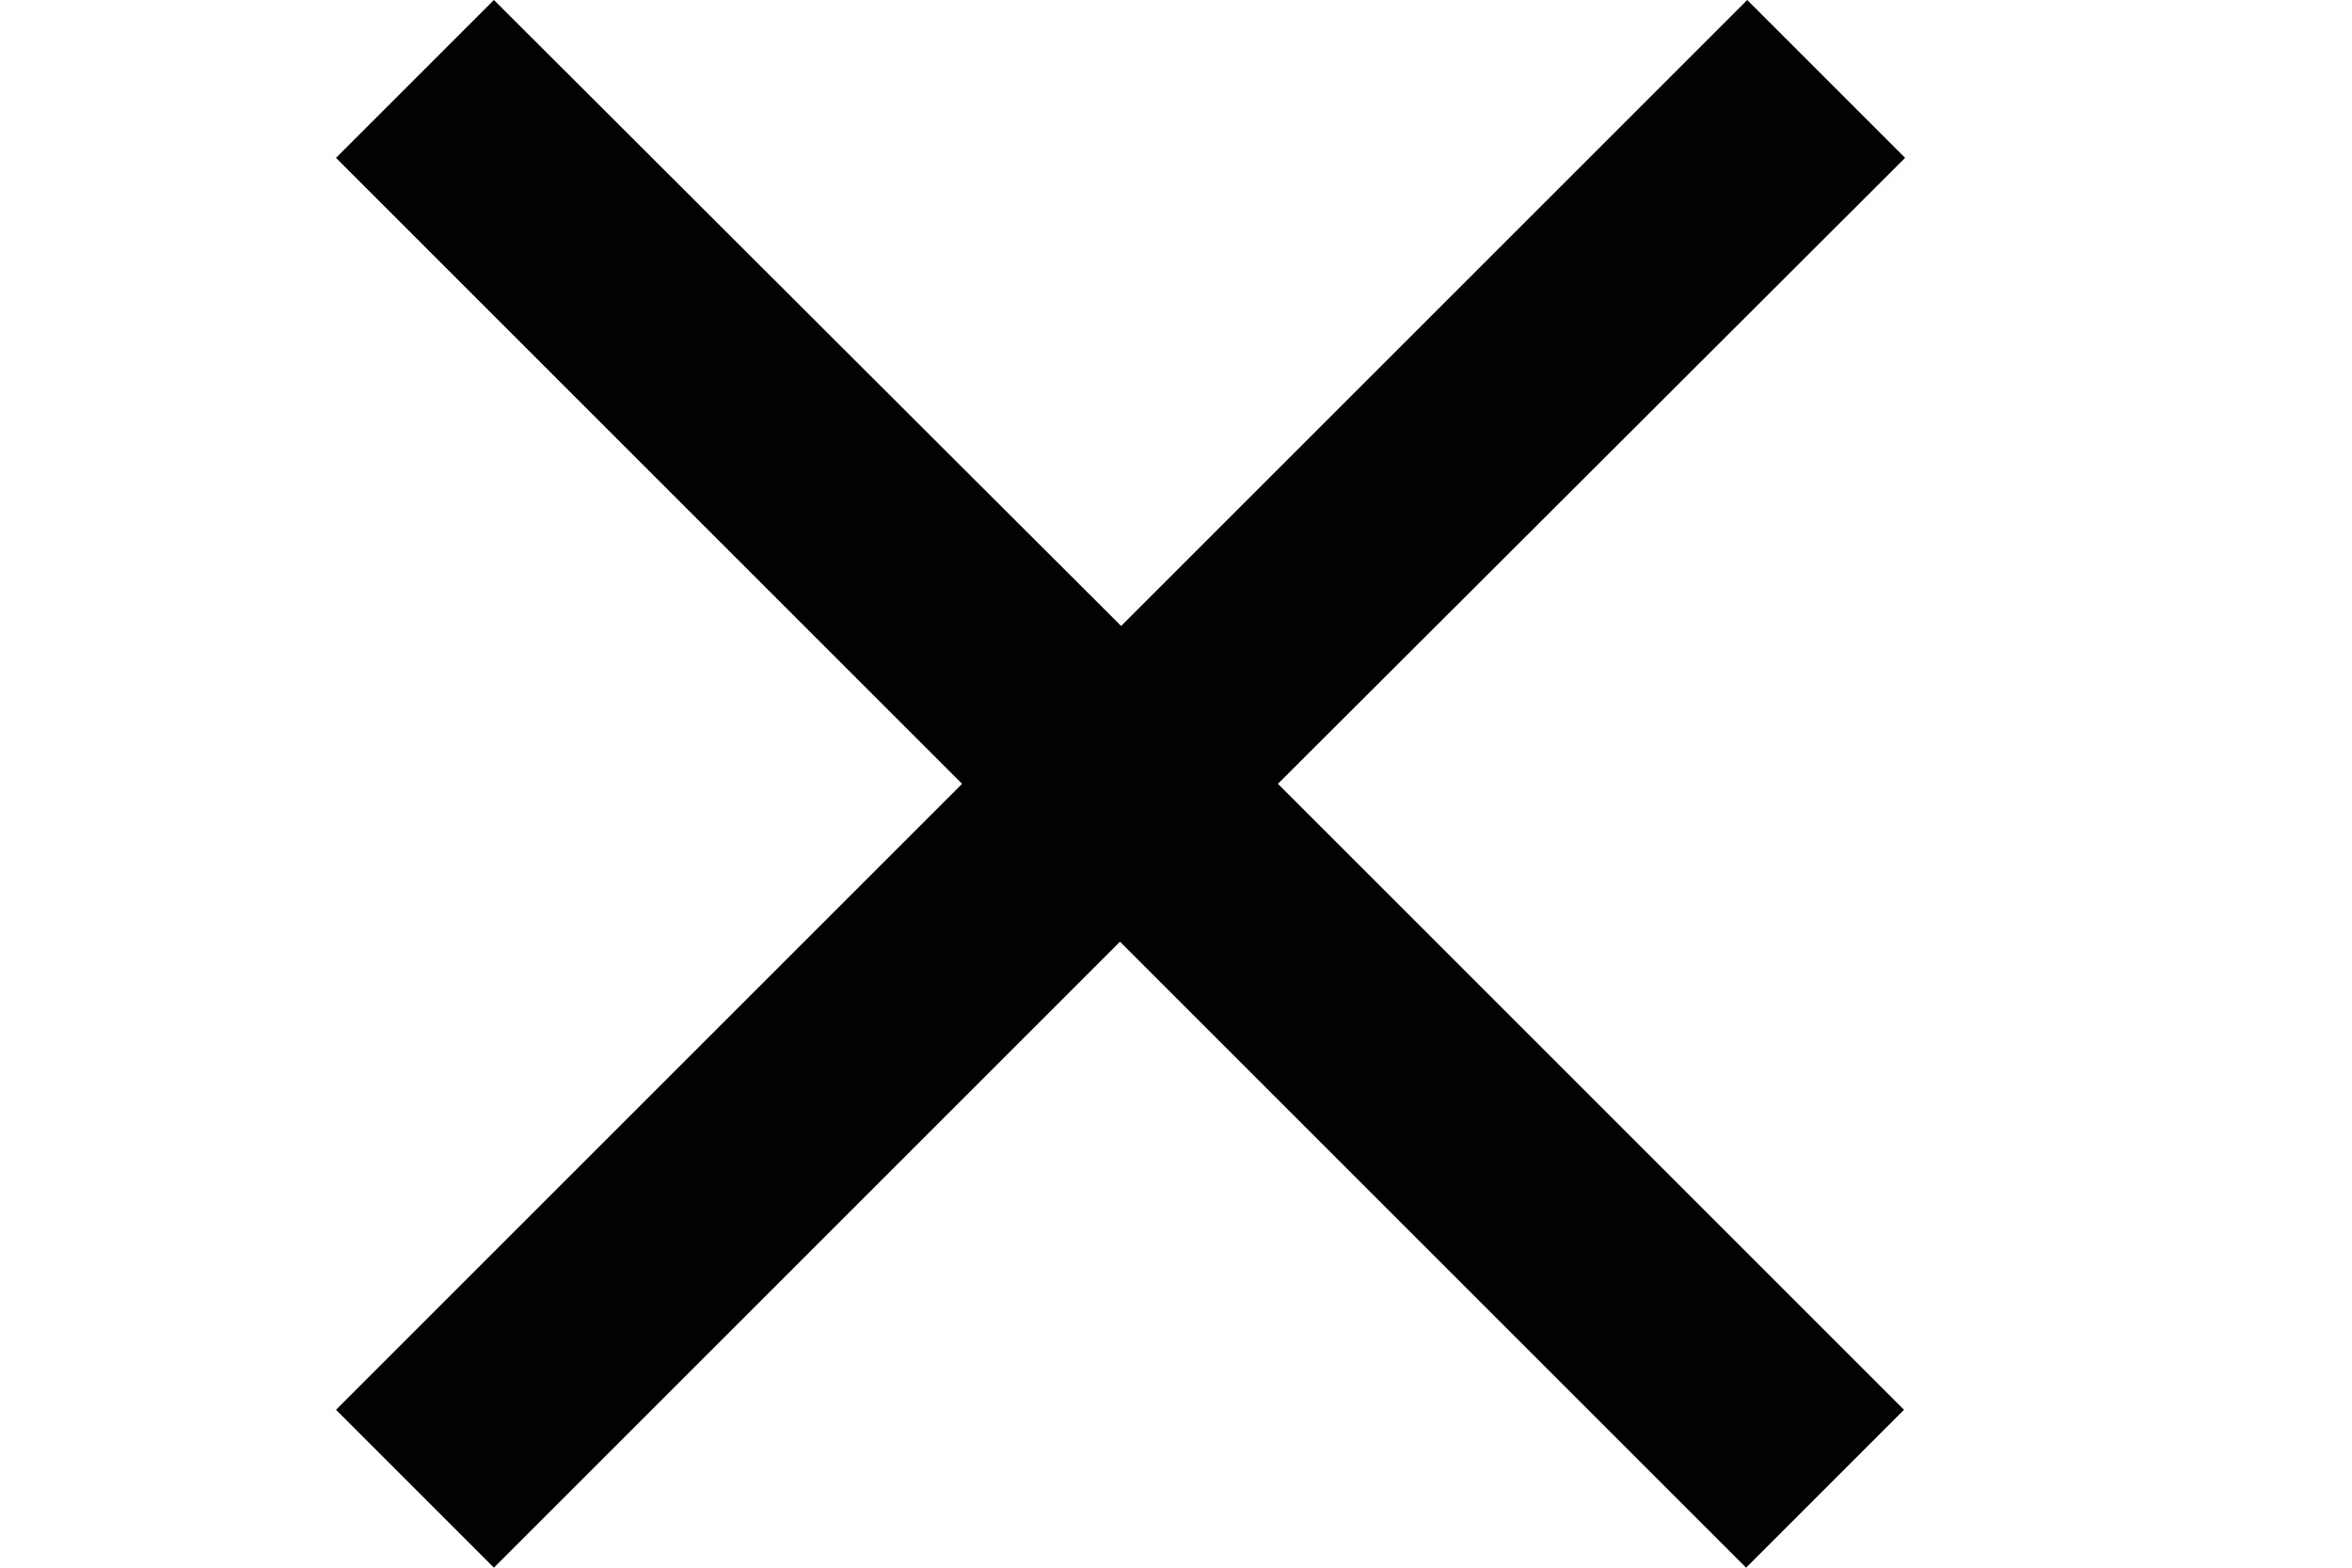 <svg width="18" height="12" viewBox="0 0 15 14" fill="none" xmlns="http://www.w3.org/2000/svg">
<path d="M14.01 1.41L12.6 0L7.01 5.59L1.41 0L0 1.41L5.59 7L0 12.59L1.41 14L7 8.41L12.59 14L14 12.59L8.41 7L14.01 1.41Z" fill="#020202"/>
</svg>
